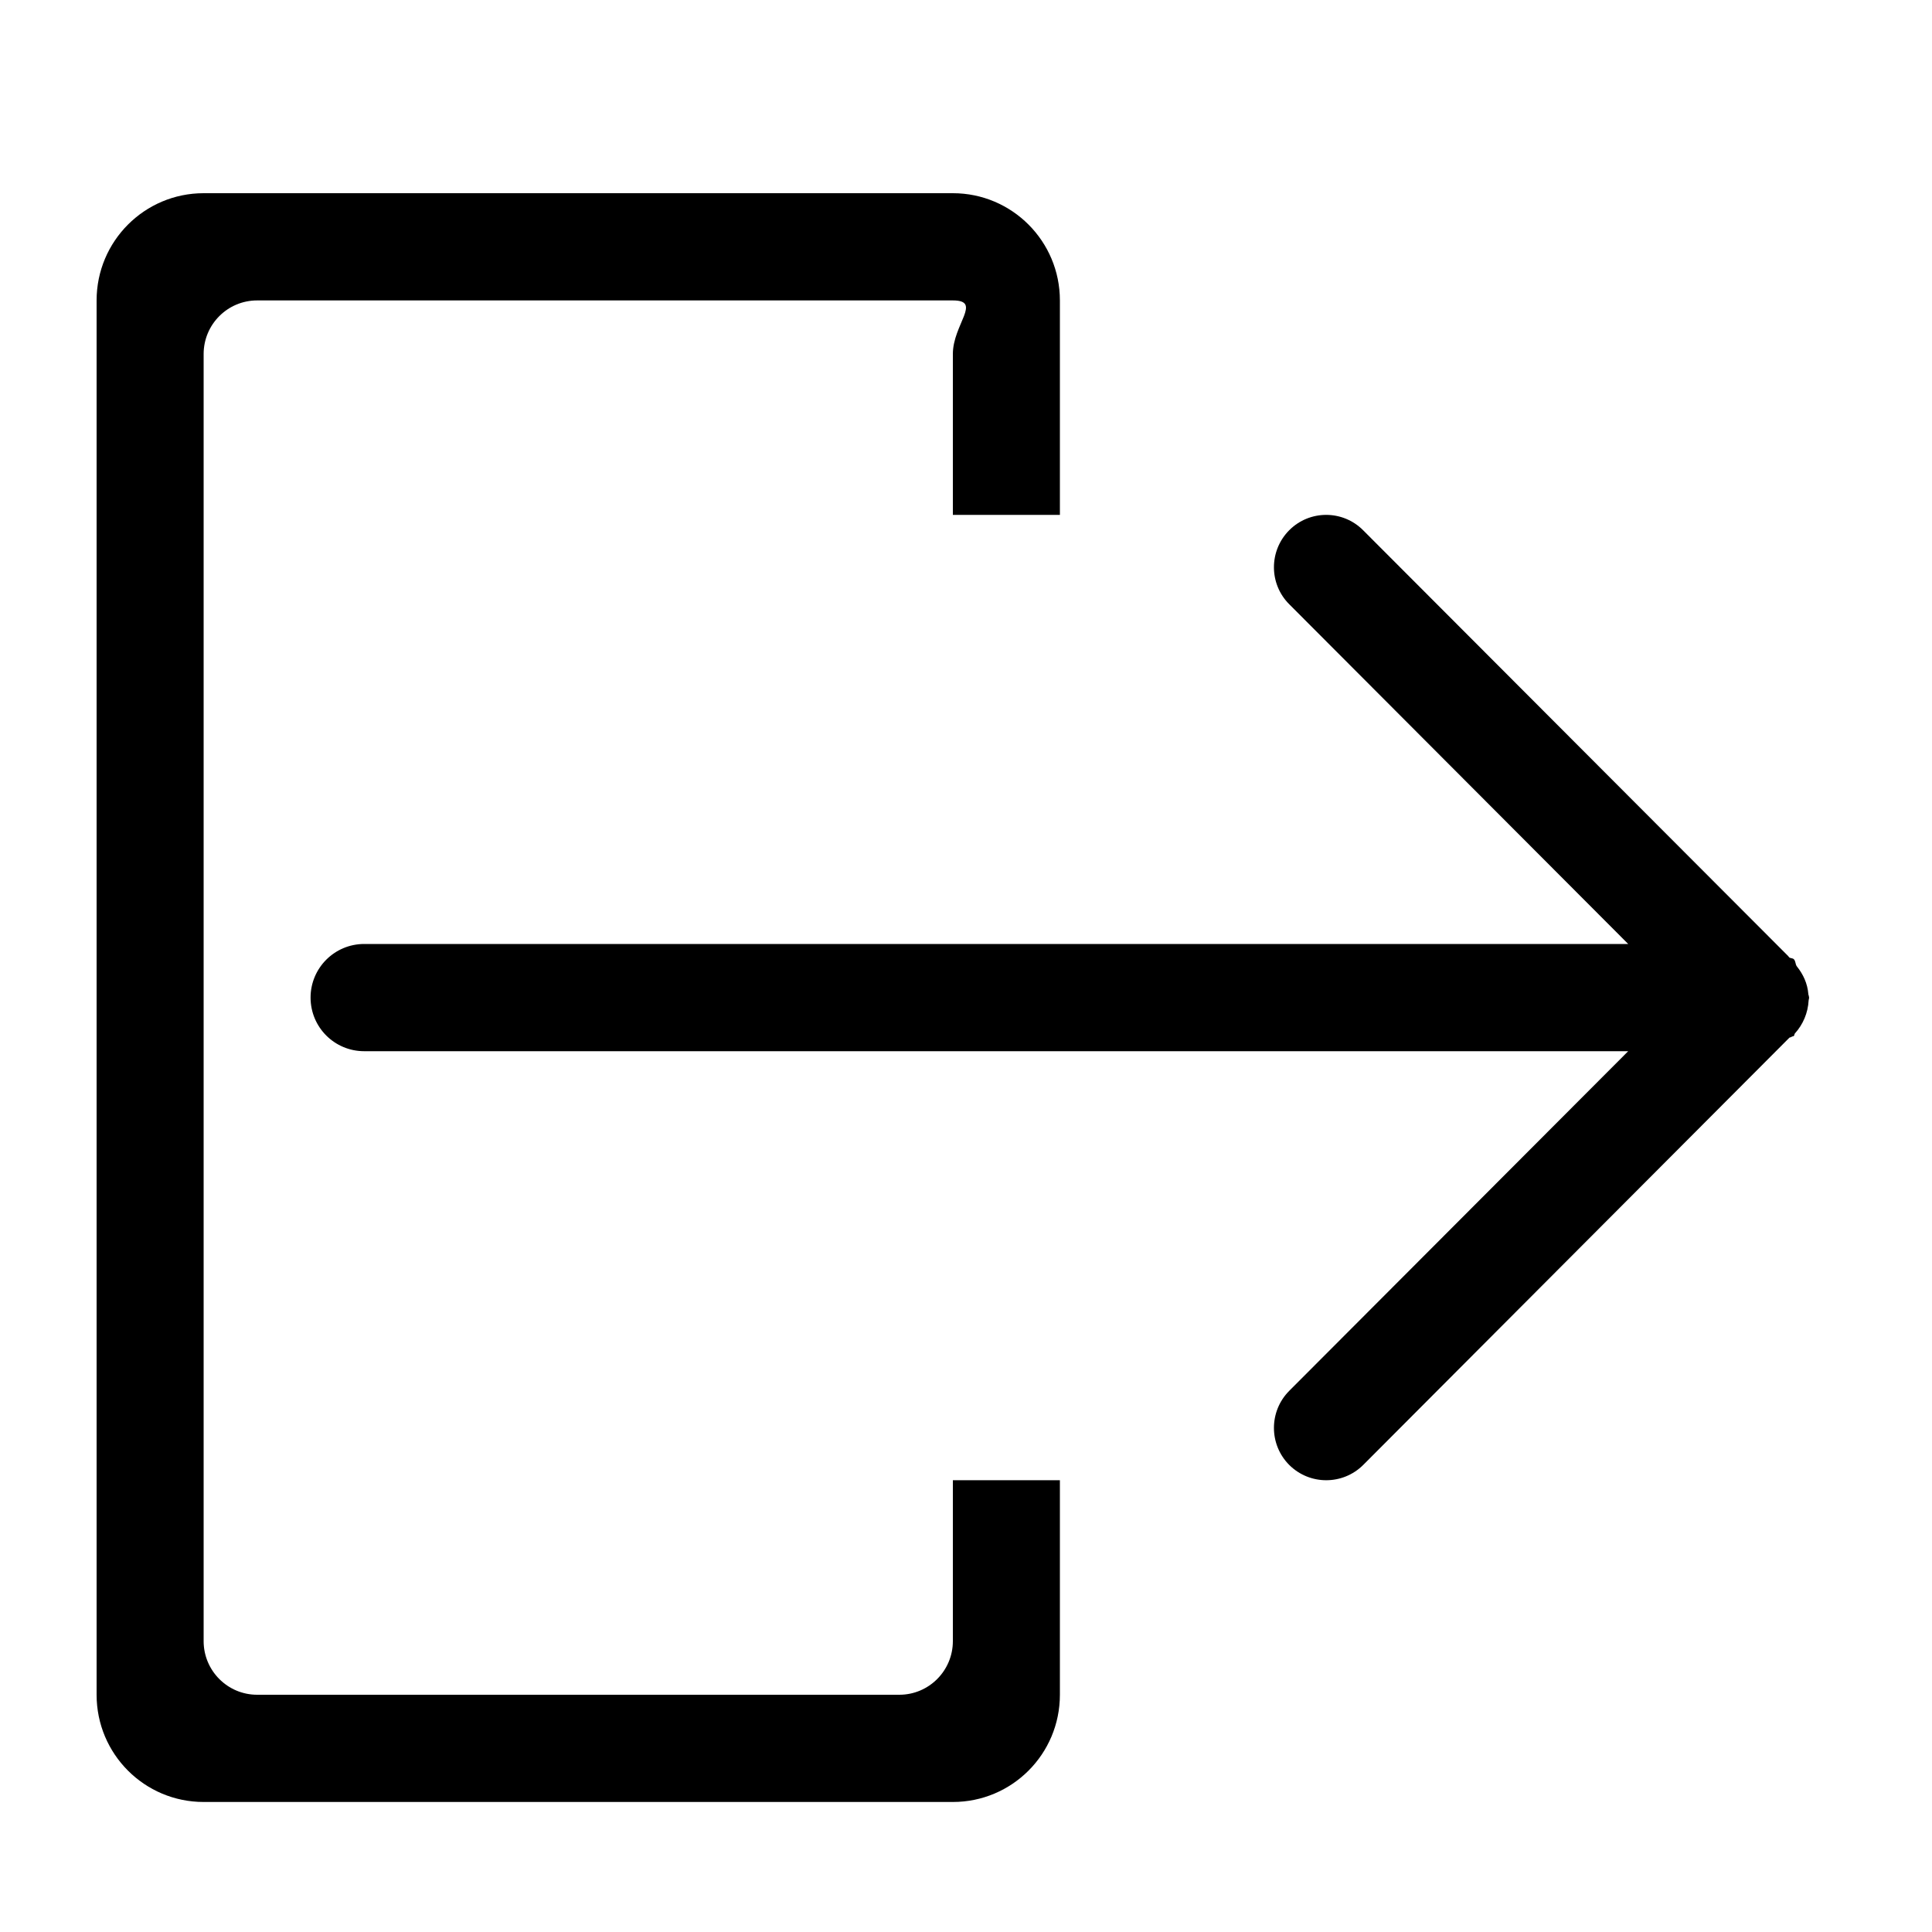 <svg xmlns="http://www.w3.org/2000/svg" xmlns:xlink="http://www.w3.org/1999/xlink" width="20" height="20" version="1.1" viewBox="0 0 20 20"><title>icon/logout</title><desc>Created with Sketch.</desc><g id="icon/logout" fill="none" fill-rule="evenodd" stroke="none" stroke-width="1"><path id="Shape" fill="#000" d="M18.601,10.004 C18.666,10.085 18.711,10.18 18.72,10.291 C18.72,10.301 18.727,10.309 18.726,10.319 C18.727,10.322 18.728,10.324 18.728,10.327 C18.728,10.33 18.727,10.332 18.727,10.335 C18.727,10.342 18.723,10.348 18.723,10.355 C18.716,10.487 18.664,10.606 18.581,10.698 C18.574,10.705 18.577,10.716 18.57,10.724 C18.563,10.73 18.552,10.727 18.545,10.734 C18.539,10.739 18.53,10.738 18.524,10.742 L14.112,15.165 C13.9,15.376 13.558,15.376 13.346,15.165 C13.135,14.953 13.135,14.61 13.346,14.398 L16.855,10.882 L3.77,10.882 C3.463,10.882 3.215,10.634 3.215,10.327 C3.215,10.02 3.464,9.772 3.77,9.772 L16.855,9.772 L13.346,6.255 C13.135,6.044 13.135,5.701 13.346,5.489 C13.557,5.277 13.9,5.277 14.111,5.489 L18.51,9.896 C18.515,9.9 18.517,9.906 18.521,9.91 C18.536,9.922 18.557,9.917 18.57,9.93 C18.59,9.951 18.584,9.981 18.601,10.004 L18.601,10.004 Z M9.864,3.665 C9.864,3.358 10.17,3.11 9.864,3.11 L2.662,3.11 C2.356,3.11 2.108,3.358 2.108,3.665 L2.108,16.989 C2.108,17.295 2.356,17.544 2.662,17.544 L9.31,17.544 C9.616,17.544 9.864,17.295 9.864,16.989 L9.864,15.323 L10.972,15.323 L10.972,17.544 C10.972,18.158 10.476,18.654 9.864,18.654 L2.108,18.654 C1.496,18.654 1,18.158 1,17.544 L1,3.11 C1,2.497 1.496,2 2.108,2 L9.864,2 C10.476,2 10.972,2.497 10.972,3.11 L10.972,5.33 L9.864,5.33 L9.864,3.665 L9.864,3.665 Z"/></g></svg>